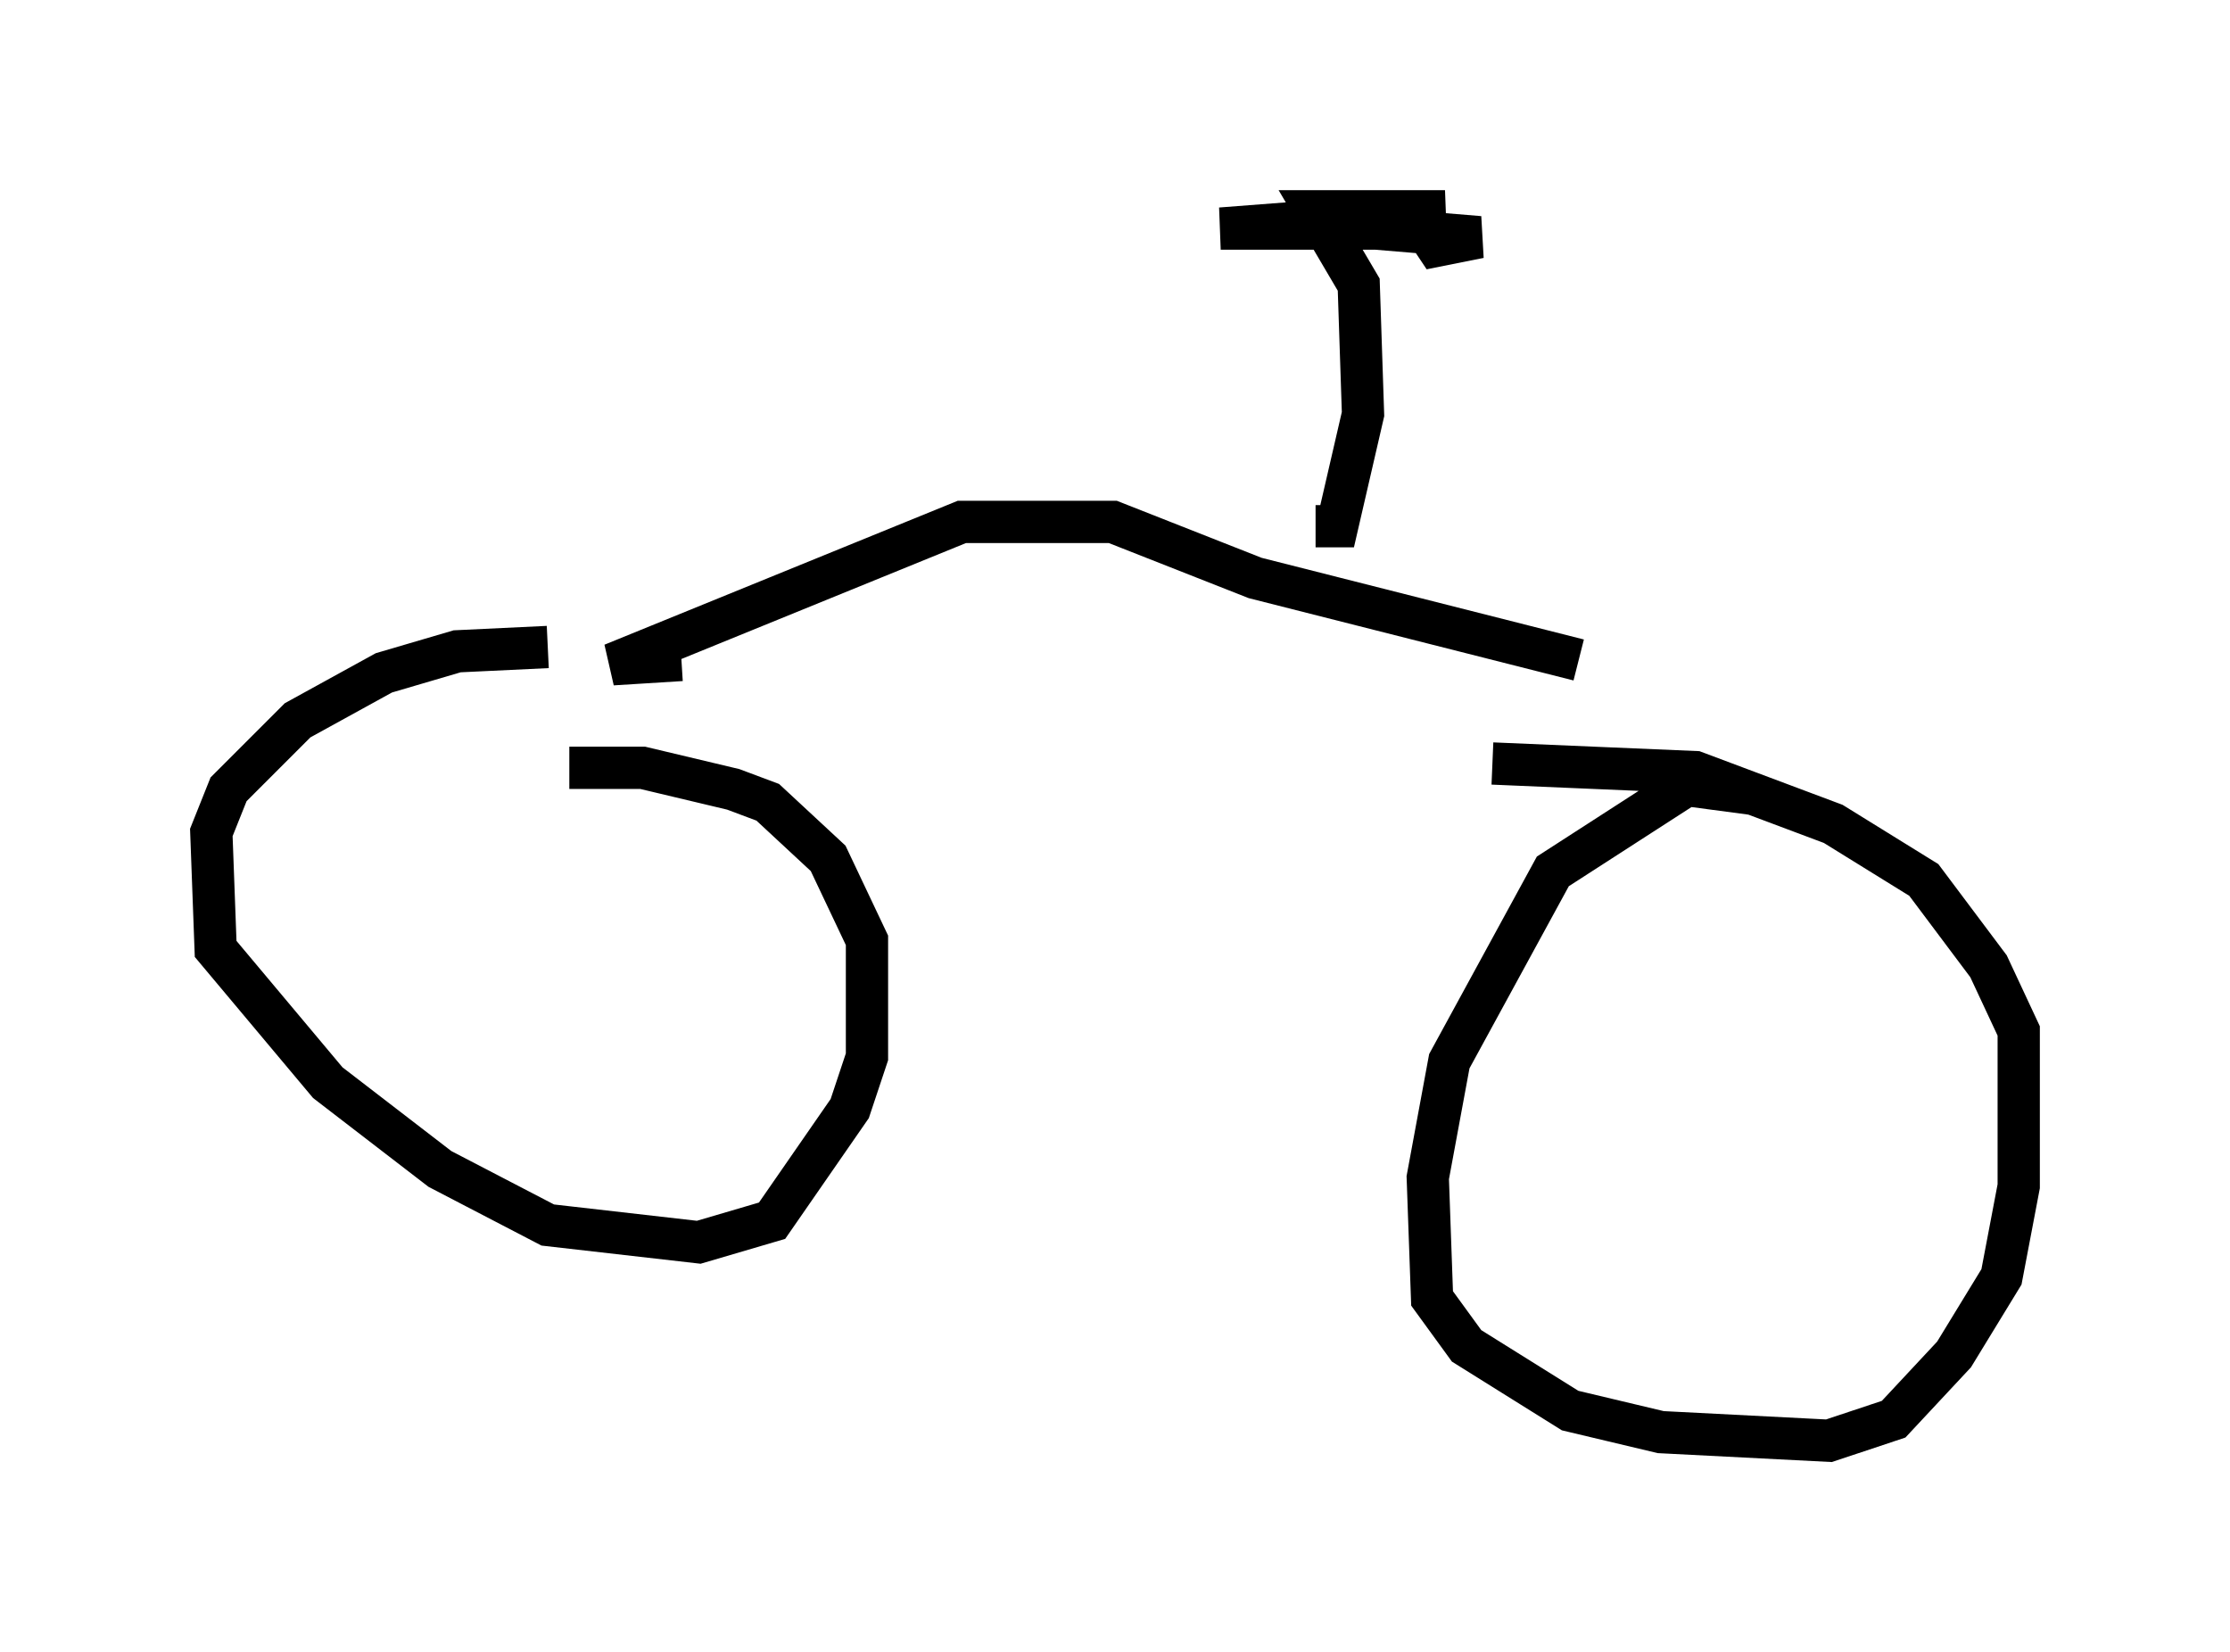 <?xml version="1.0" encoding="utf-8" ?>
<svg baseProfile="full" height="39.094" version="1.1" width="52.773" xmlns="http://www.w3.org/2000/svg" xmlns:ev="http://www.w3.org/2001/xml-events" xmlns:xlink="http://www.w3.org/1999/xlink"><defs /><rect fill="white" height="39.094" width="52.773" x="0" y="0" /><path d="M14.29, 15.821 m-1.327, -0.51 l-2.144, 0.102 -1.735, 0.51 l-2.042, 1.123 -1.633, 1.633 l-0.408, 1.021 0.102, 2.756 l2.654, 3.165 2.654, 2.042 l2.552, 1.327 3.573, 0.408 l1.735, -0.51 1.838, -2.654 l0.408, -1.225 0.0, -2.756 l-0.919, -1.94 -1.429, -1.327 l-0.817, -0.306 -2.144, -0.51 l-1.735, 0.0 m27.971, 0.613 l-1.531, -0.204 -3.165, 2.042 l-2.45, 4.492 -0.51, 2.756 l0.102, 2.858 0.817, 1.123 l2.45, 1.531 2.144, 0.51 l3.981, 0.204 1.531, -0.51 l1.429, -1.531 1.123, -1.838 l0.408, -2.144 0.0, -3.675 l-0.715, -1.531 -1.531, -2.042 l-2.144, -1.327 -3.267, -1.225 l-4.798, -0.204 m-19.192, -2.45 l-1.633, 0.102 8.269, -3.369 l3.573, 0.0 3.369, 1.327 l7.656, 1.94 m-6.227, -3.165 l0.51, 0.0 0.613, -2.654 l-0.102, -3.063 -1.021, -1.735 l3.063, 0.0 -5.308, 0.408 l3.675, 0.0 2.45, 0.204 l-1.021, 0.204 -0.204, -0.306 " fill="none" stroke="black" stroke-width="1" /></svg>